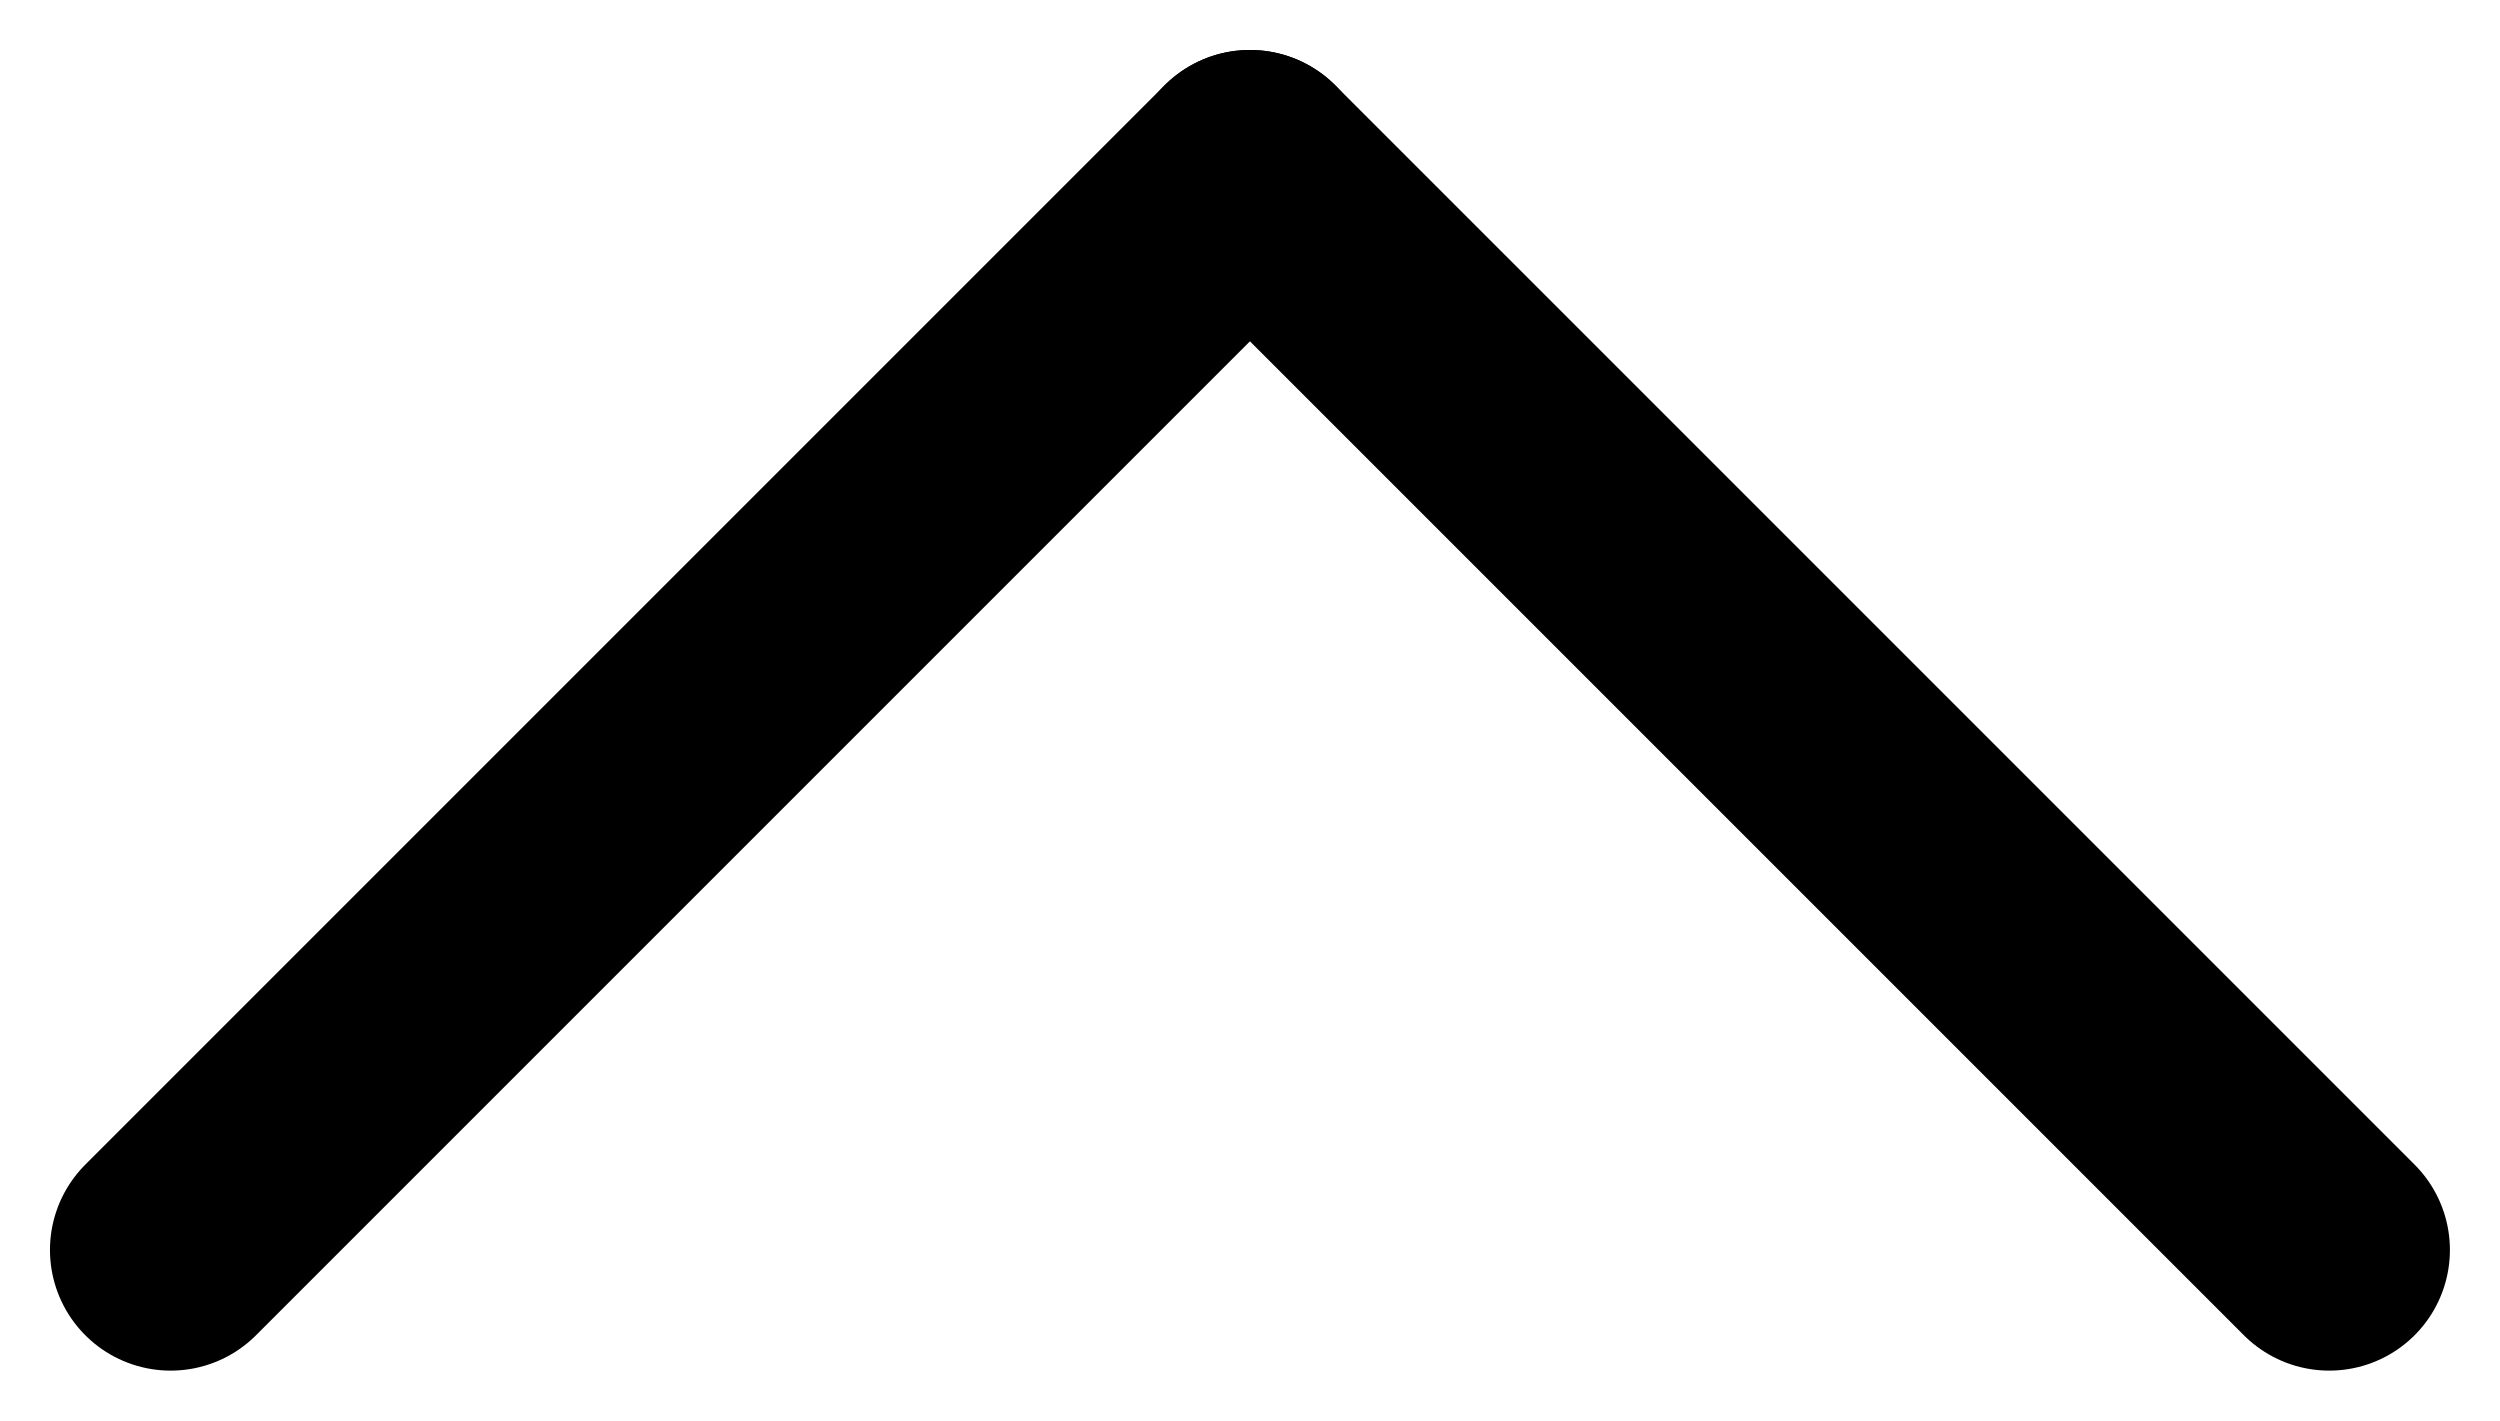 <svg xmlns="http://www.w3.org/2000/svg" width="20.715" height="11.771" viewBox="0 0 20.715 11.771">
    <defs>
        <style>
            .cls-1{fill:none;stroke:#000;stroke-linecap:round;stroke-linejoin:round;stroke-width:2px}
        </style>
    </defs>
    <g id="Group_11121" data-name="Group 11121" transform="translate(1.414 1.414)">
        <path id="Path_60654" data-name="Path 60654" class="cls-1" d="m50 32.422 8.943 8.943" transform="translate(-41.057 -32.422)"/>
        <path id="Path_60655" data-name="Path 60655" class="cls-1" d="m23.787 32.422-8.943 8.943" transform="translate(-14.844 -32.422)"/>
    </g>
</svg>
